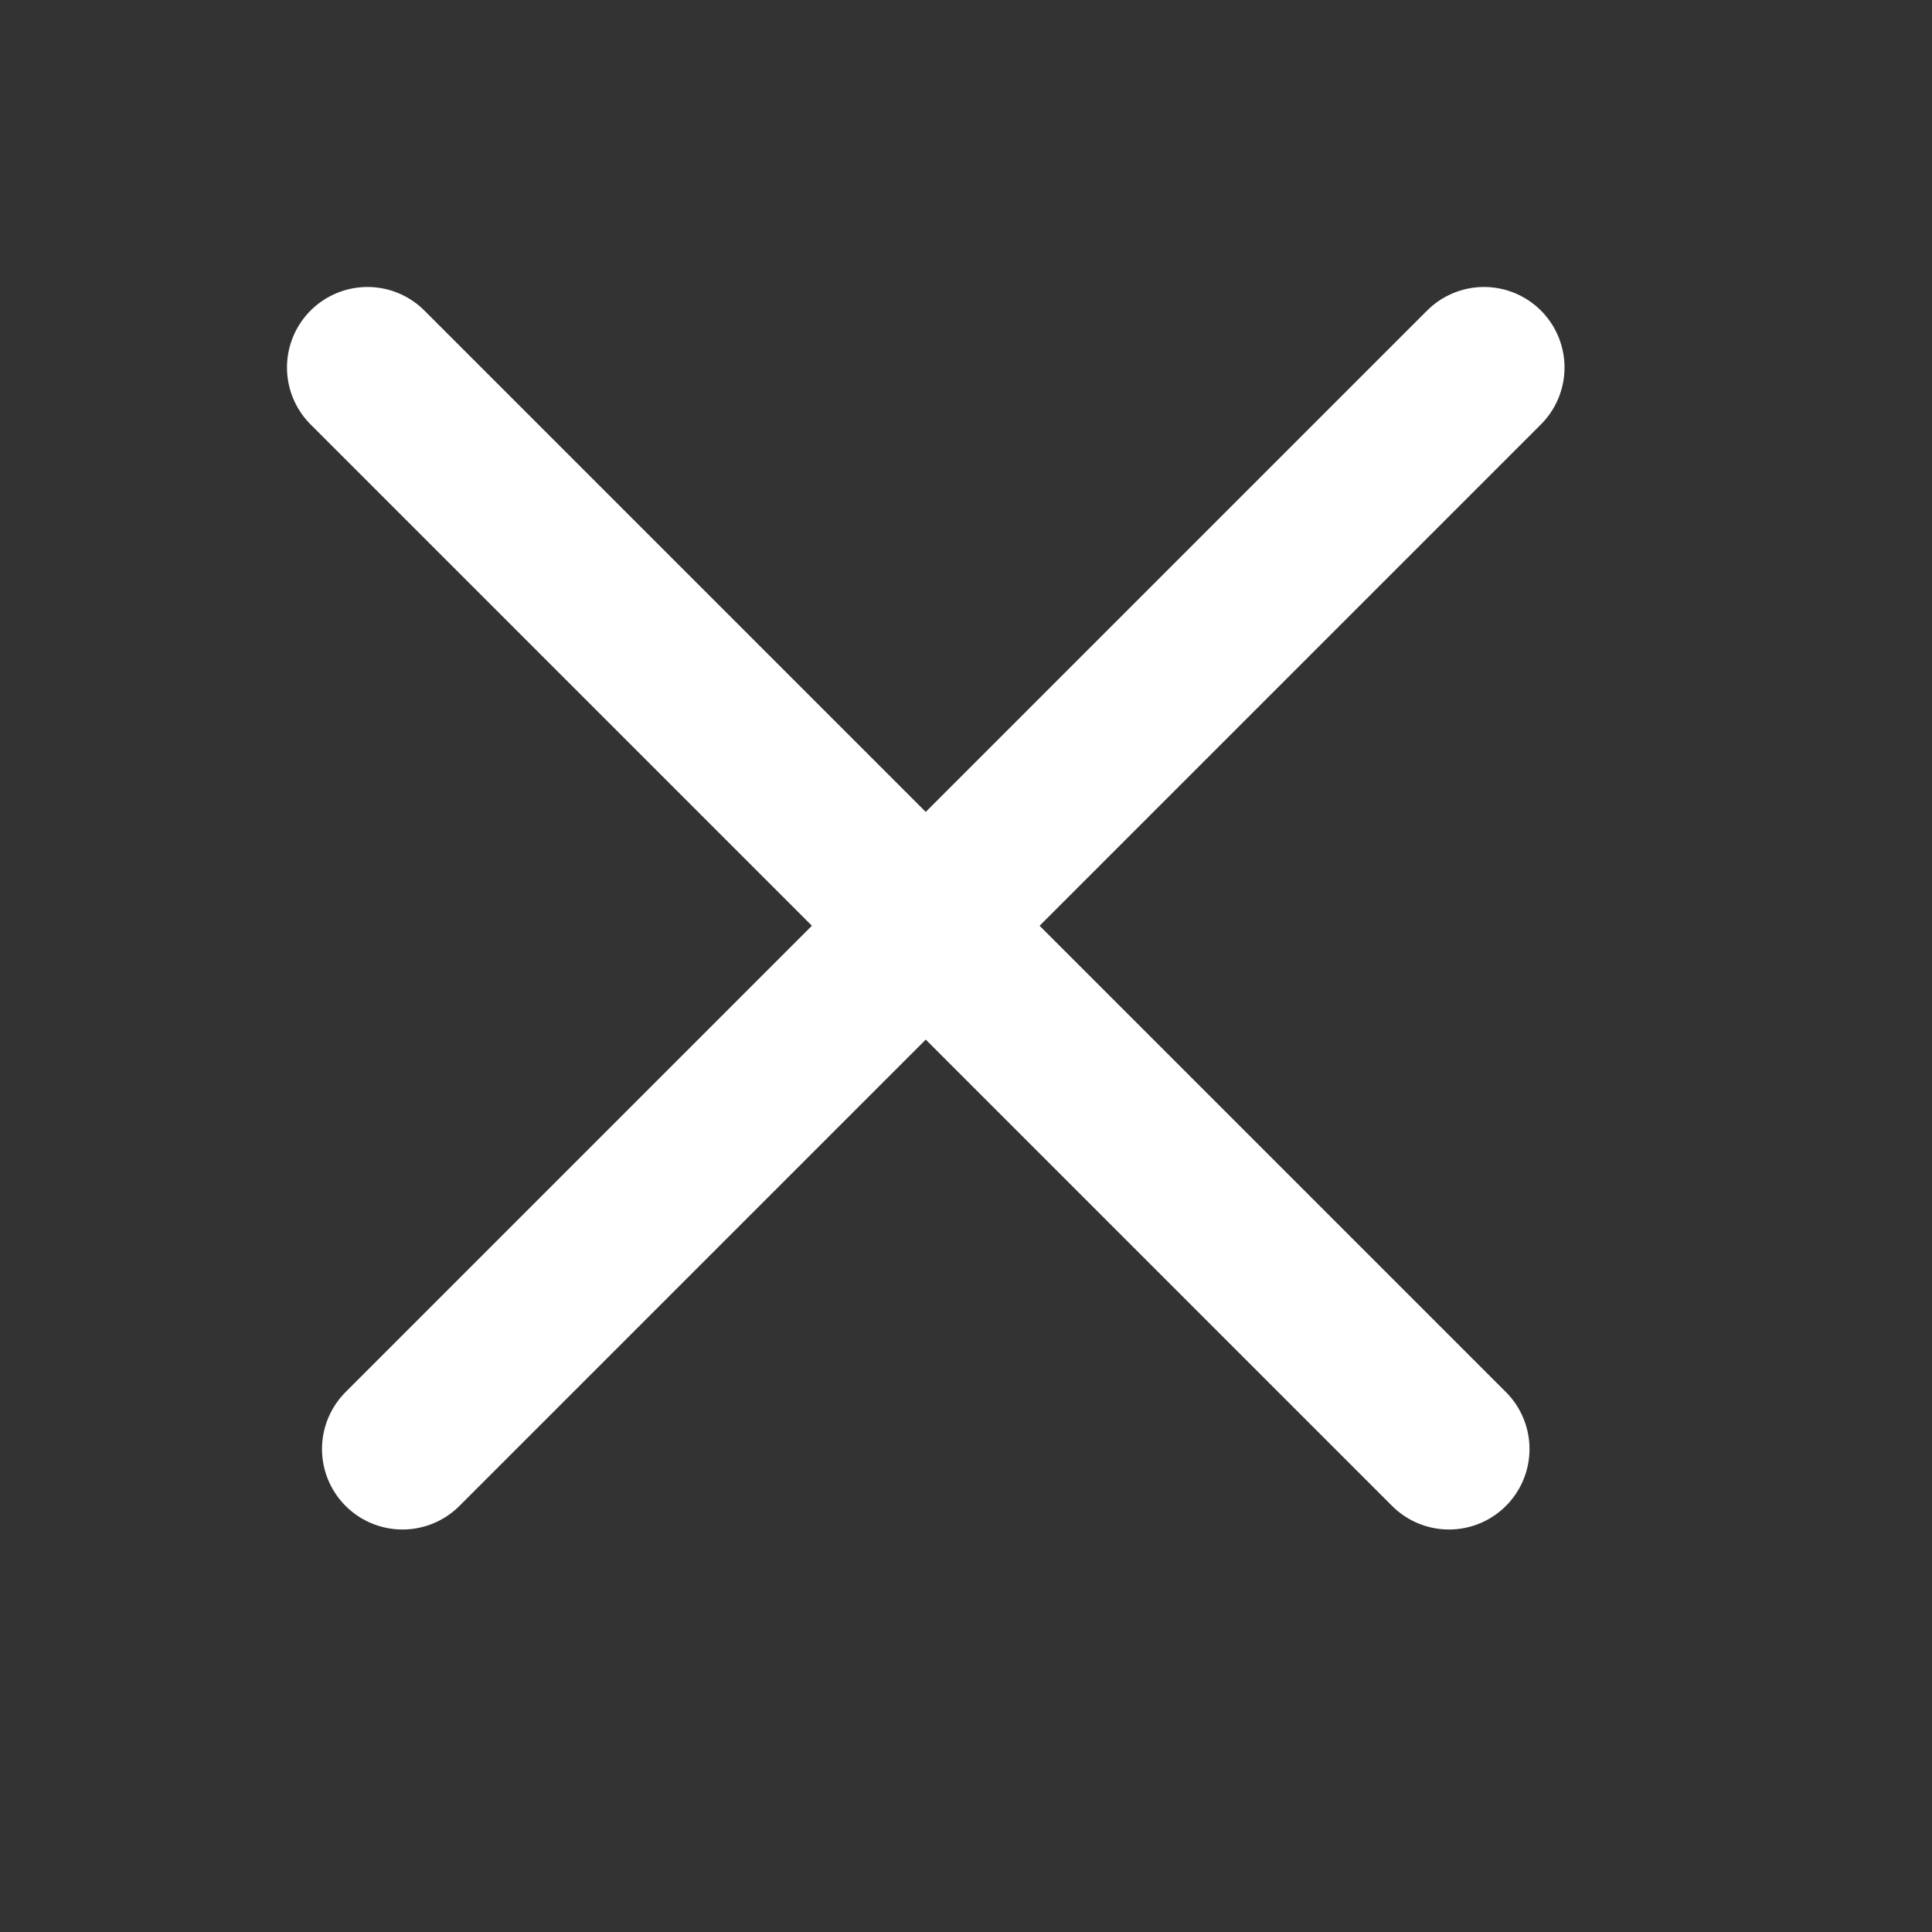 <svg width="24" height="24" viewBox="0 0 24 24" fill="none" xmlns="http://www.w3.org/2000/svg">
<rect x="0" y="0" width="24" height="24" fill="#333333" stroke="none"/>
<path d="M4.565 4.565L18 18" stroke="white" stroke-width="2" stroke-linecap="round" stroke-linejoin="round"/>
<path d="M18.435 4.565L5 18" stroke="white" stroke-width="2" stroke-linecap="round" stroke-linejoin="round"/>
</svg>
